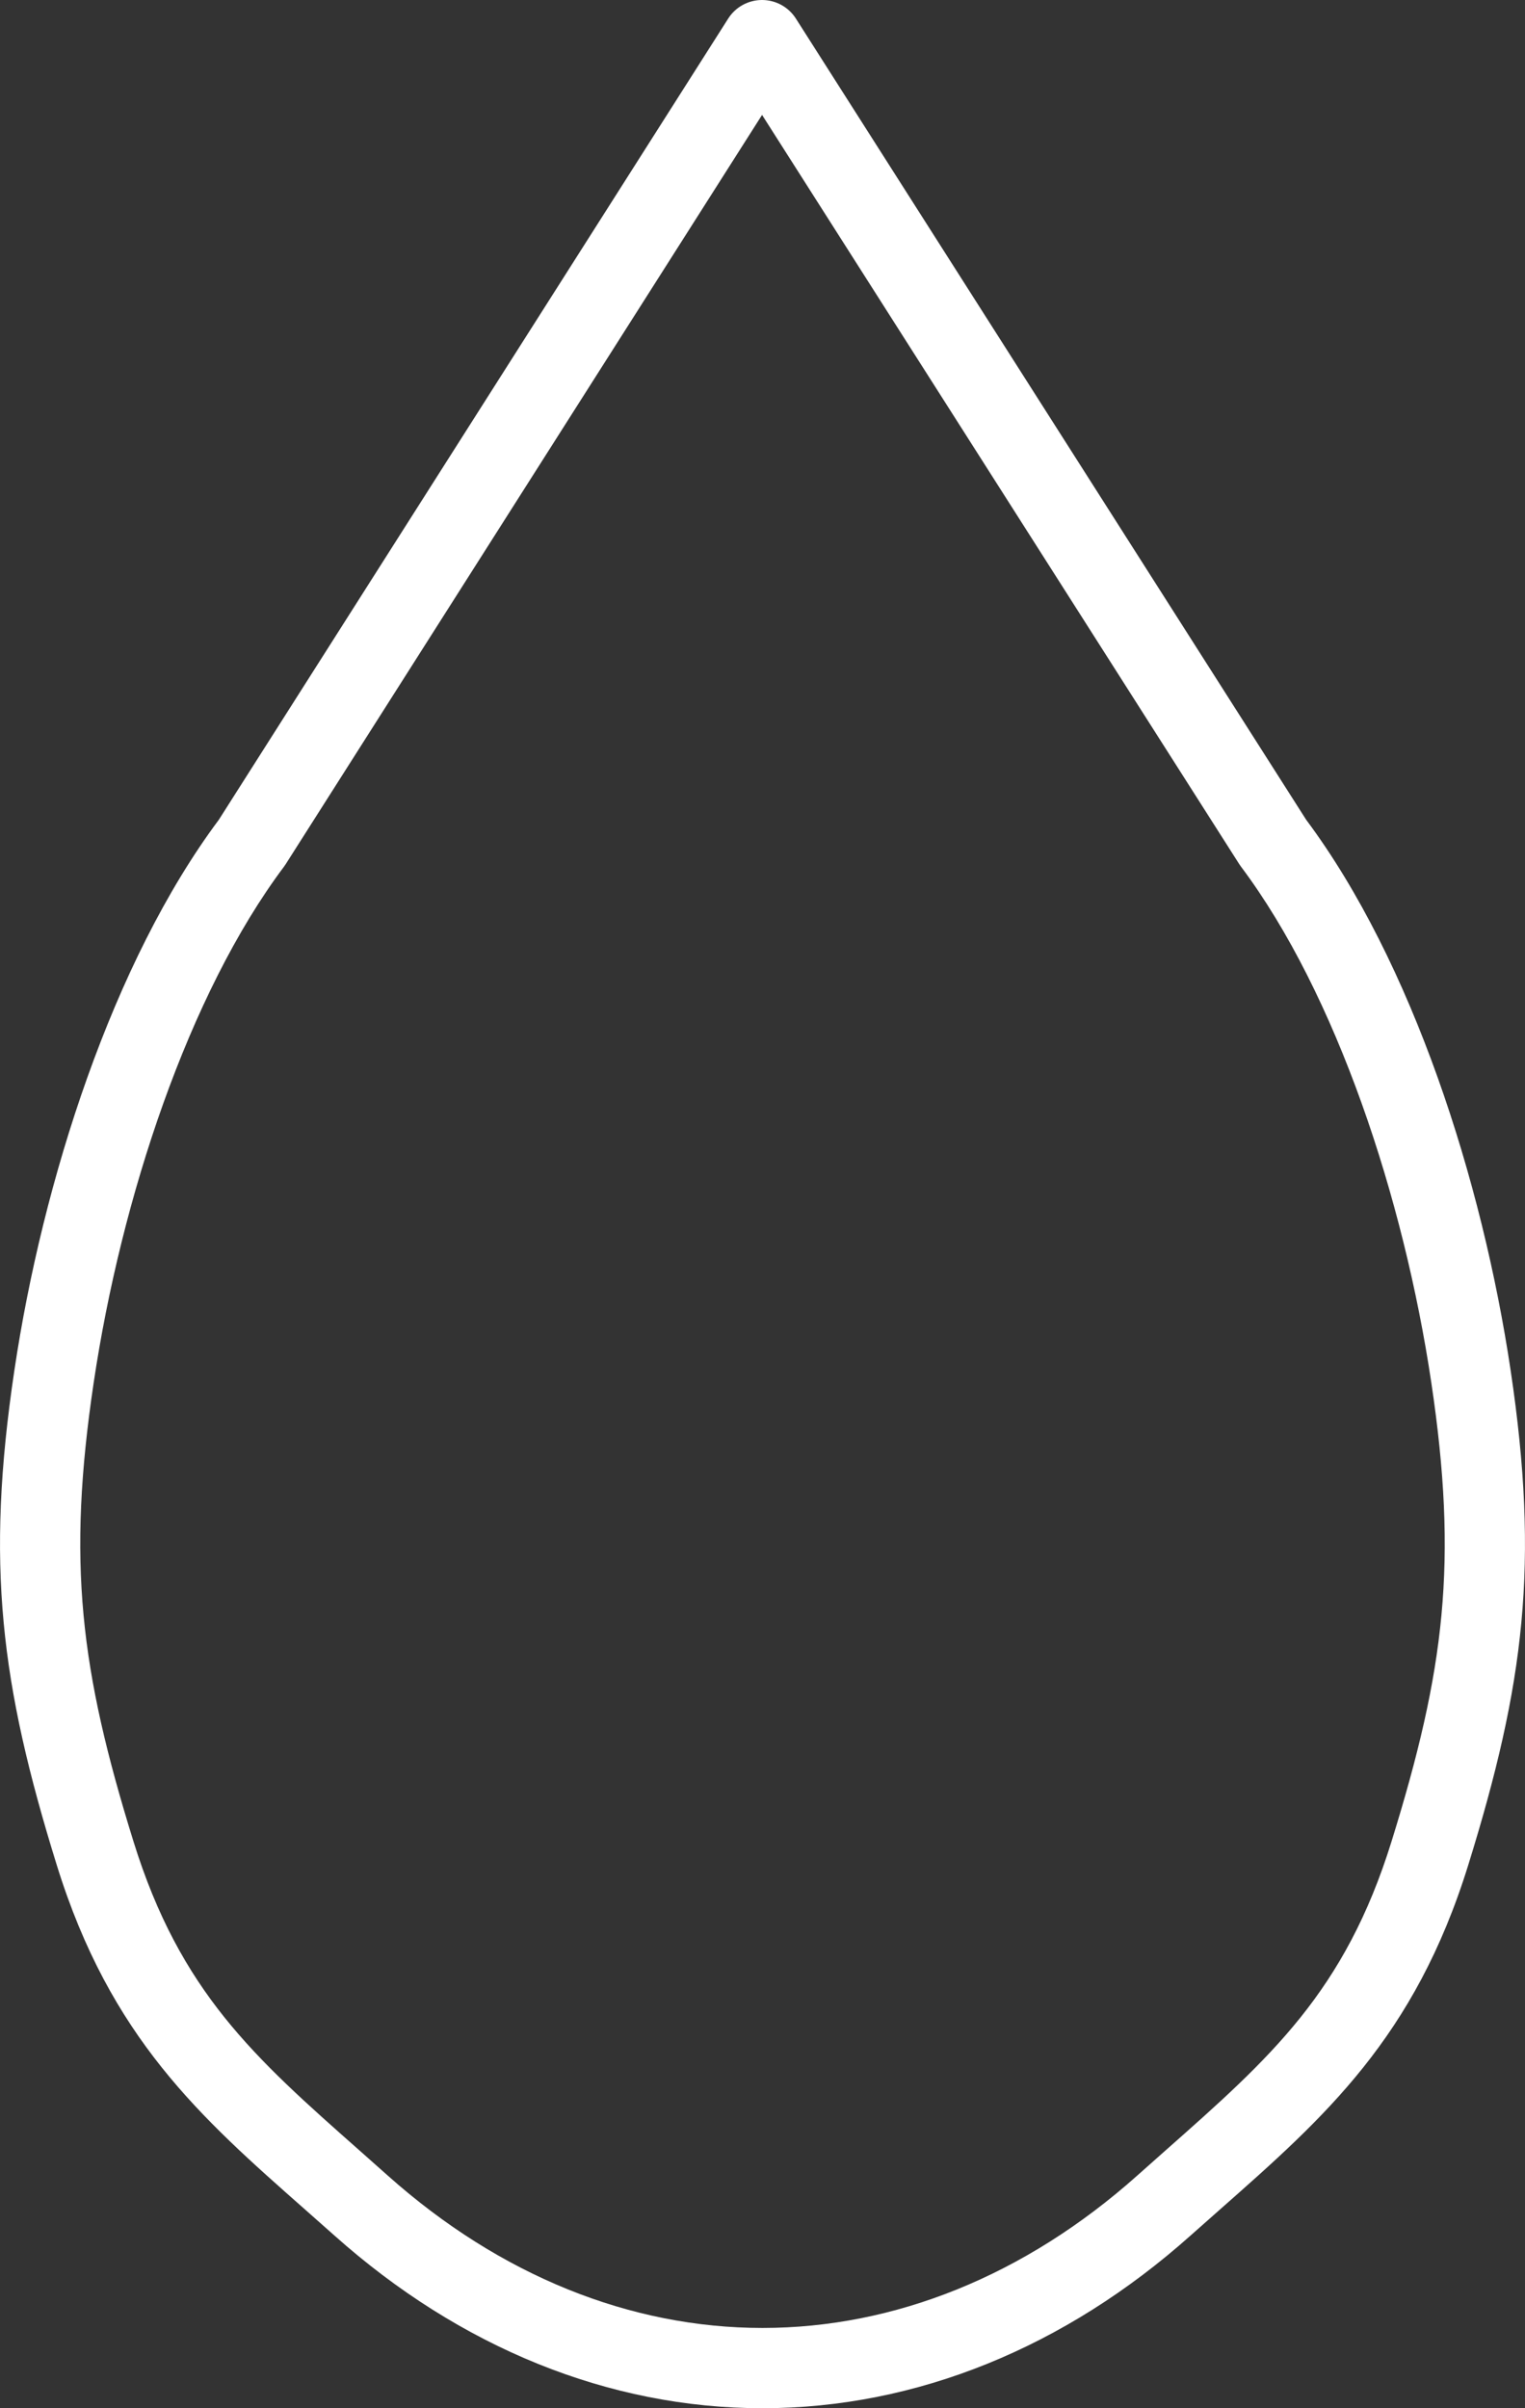 <svg viewBox="0 0 38 60" fill="none" xmlns="http://www.w3.org/2000/svg">
<rect x="0" y="0" width="38" height="60" fill="#333333" stroke="none"/>
<path fill-rule="evenodd" clip-rule="evenodd" d="M18.988 8.04893e-08C19.33 -0 19.648 0.174 19.832 0.463L32.547 20.424C35.191 23.968 36.936 29.411 37.642 34.143C38.363 38.973 37.985 41.956 36.586 46.466C35.251 50.77 33.01 52.746 30.391 55.056C30.153 55.267 29.911 55.48 29.667 55.697C26.546 58.481 22.835 60 19 60C15.165 60 11.454 58.481 8.333 55.697C8.089 55.48 7.847 55.267 7.609 55.056C4.99 52.746 2.749 50.77 1.414 46.466C0.015 41.956 -0.363 38.973 0.358 34.143C1.064 29.412 2.809 23.968 5.453 20.424L18.145 0.463C18.328 0.175 18.646 0 18.988 8.04893e-08ZM18.989 2.863L7.12 21.529C7.106 21.551 7.092 21.572 7.076 21.593C4.696 24.767 3.018 29.864 2.336 34.438C1.666 38.927 1.999 41.604 3.324 45.873C4.489 49.628 6.341 51.265 8.958 53.578C9.187 53.781 9.423 53.989 9.664 54.205C12.464 56.701 15.713 58 19 58C22.287 58 25.536 56.701 28.336 54.205C28.577 53.989 28.813 53.781 29.042 53.578C31.659 51.265 33.511 49.628 34.676 45.873C36.001 41.604 36.334 38.927 35.664 34.438C34.981 29.864 33.304 24.767 30.924 21.593C30.909 21.573 30.894 21.552 30.88 21.53L18.989 2.863Z" fill="white"/>
</svg>
